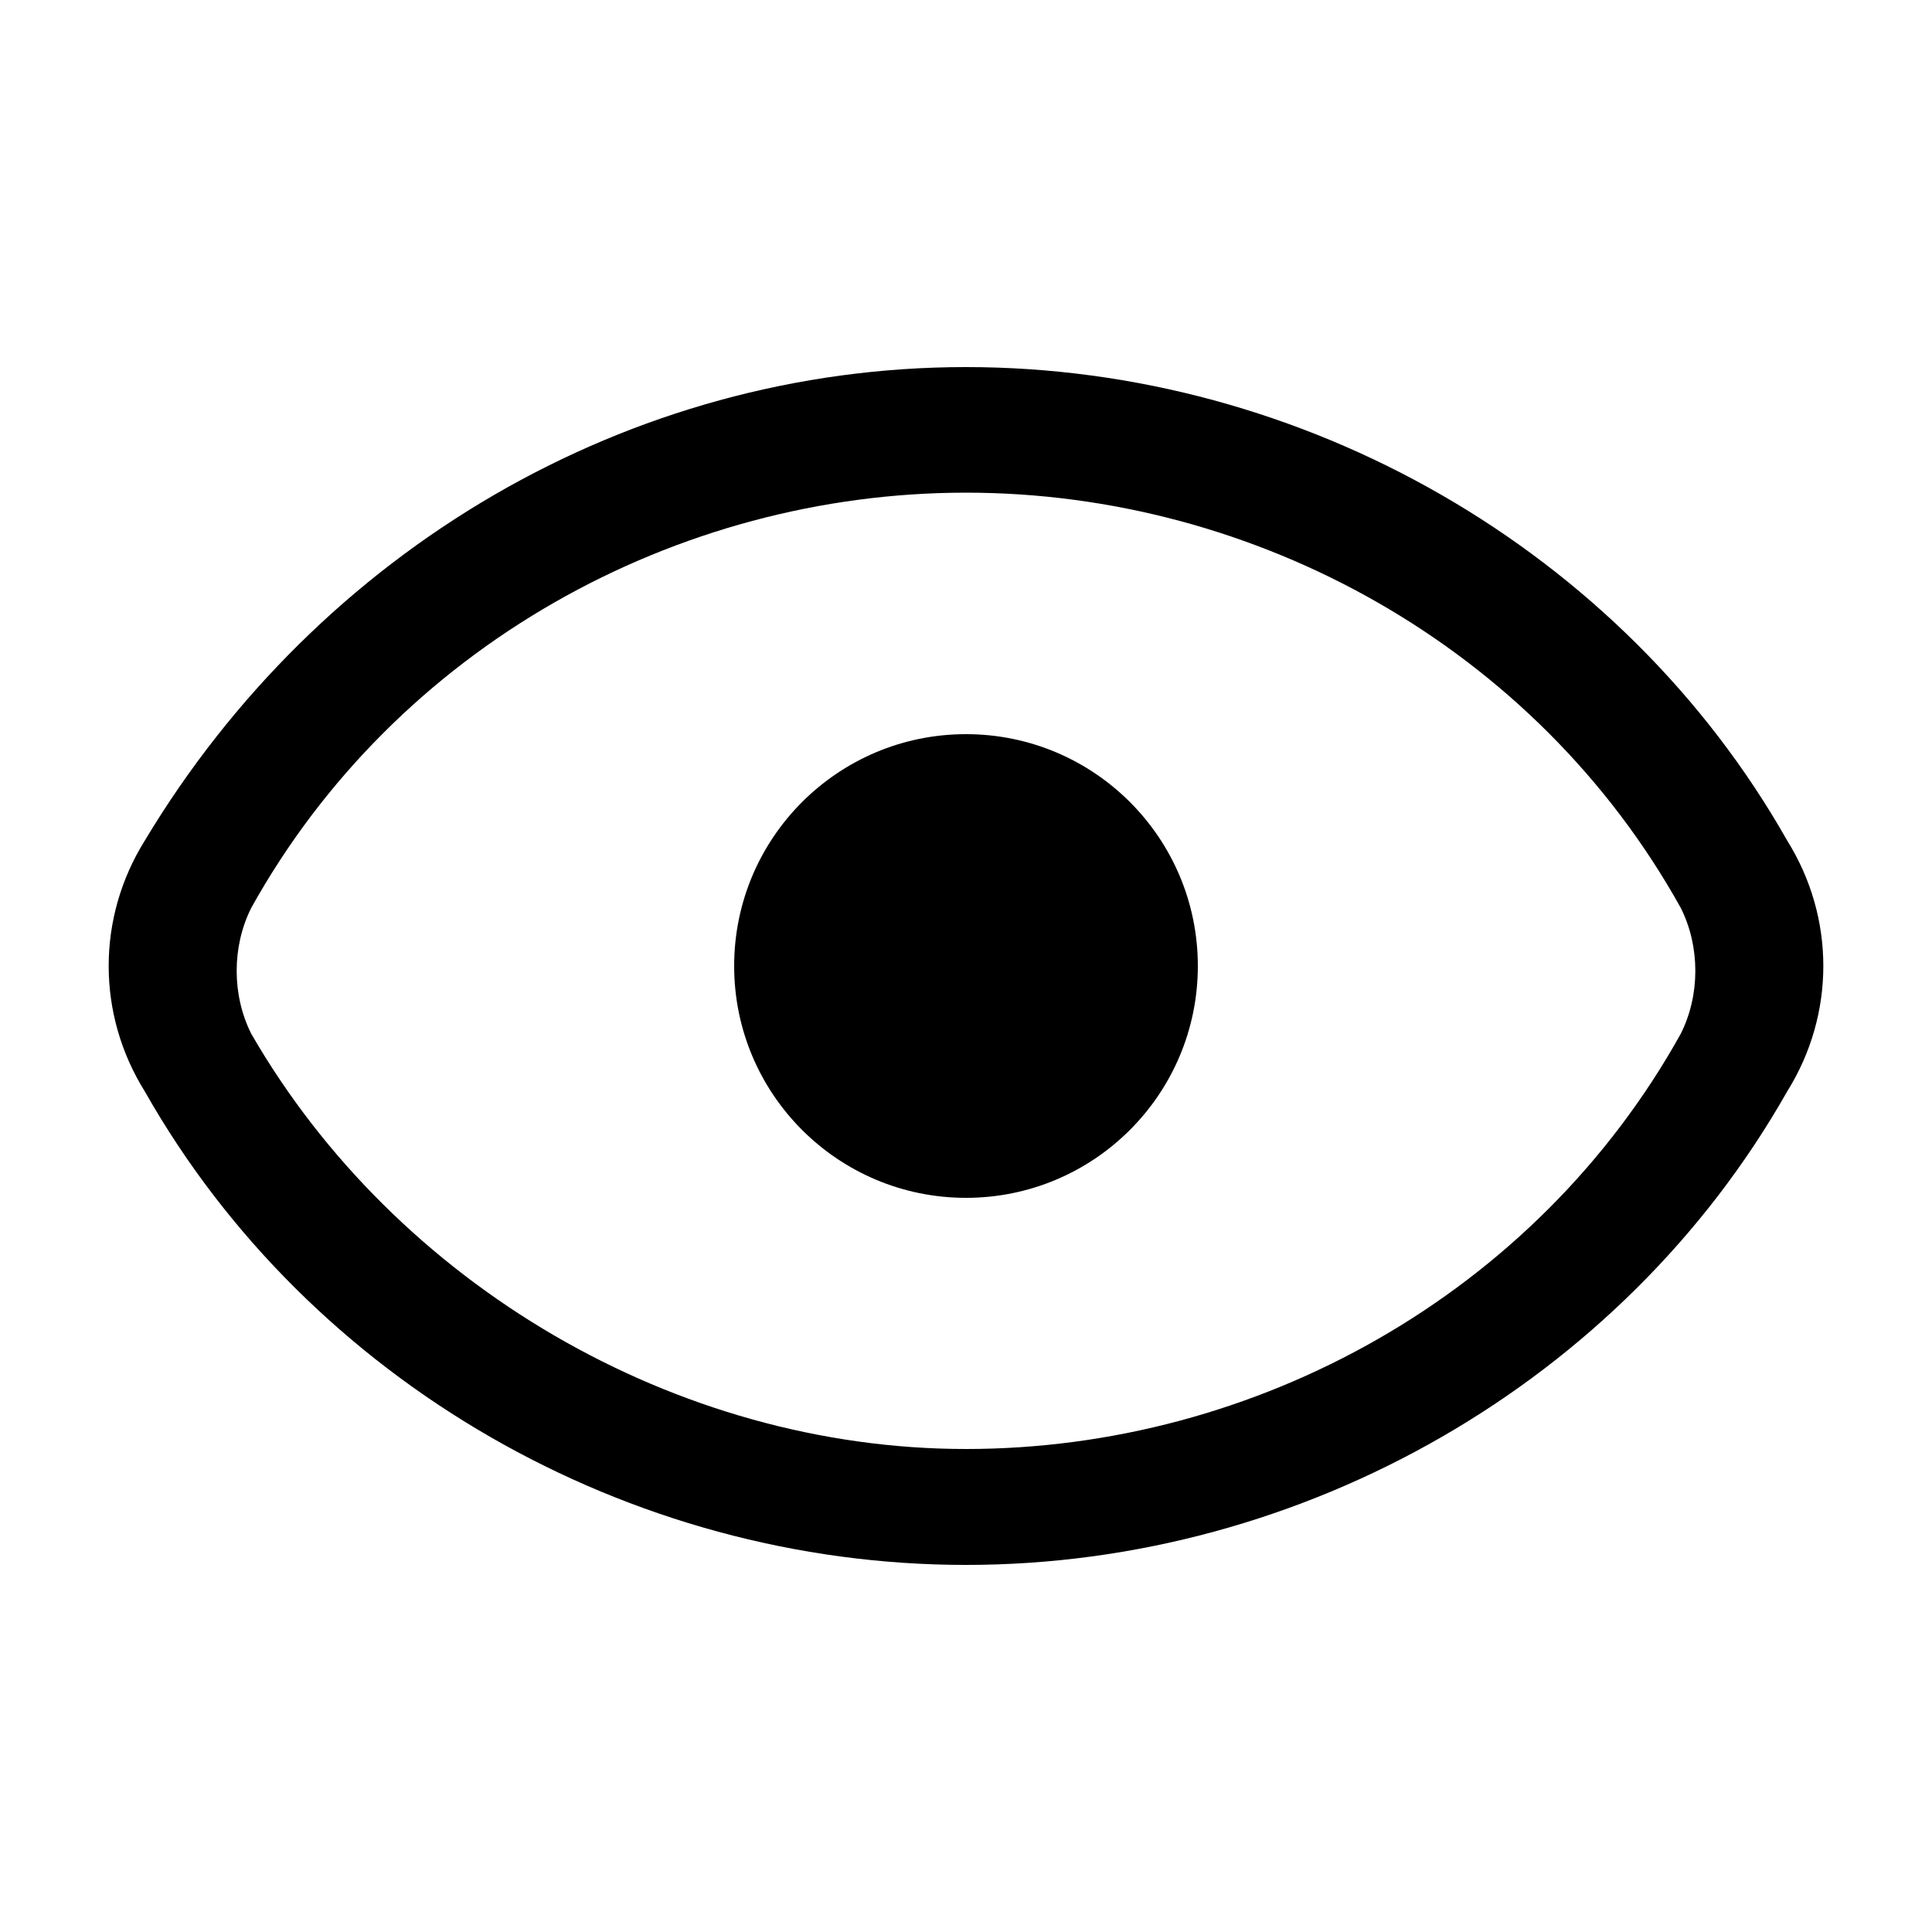 <?xml version="1.0" encoding="utf-8"?>
<!-- Generator: Adobe Illustrator 18.0.0, SVG Export Plug-In . SVG Version: 6.00 Build 0)  -->
<!DOCTYPE svg PUBLIC "-//W3C//DTD SVG 1.1//EN" "http://www.w3.org/Graphics/SVG/1.1/DTD/svg11.dtd">
<svg version="1.1" id="图层_1" xmlns="http://www.w3.org/2000/svg" xmlns:xlink="http://www.w3.org/1999/xlink" x="0px" y="0px"
	 viewBox="0 0 20 20" enable-background="new 0 0 20 20" xml:space="preserve">
<g>
	<path d="M10,16.2c-3.5,0-6.8-1.9-8.5-4.9C1,10.5,1,9.5,1.5,8.7c1.8-3,5-4.9,8.5-4.9c3.5,0,6.8,1.9,8.5,4.9c0.5,0.8,0.5,1.8,0,2.6
		C16.8,14.3,13.5,16.2,10,16.2z M10,5.1c-3,0-5.9,1.6-7.4,4.3c-0.2,0.4-0.2,0.9,0,1.3c1.5,2.6,4.4,4.3,7.4,4.3c3,0,5.9-1.6,7.4-4.3
		c0.2-0.4,0.2-0.9,0-1.3C15.9,6.7,13,5.1,10,5.1z"/>
	<circle cx="10" cy="10" r="2.4"/>
</g>
</svg>
